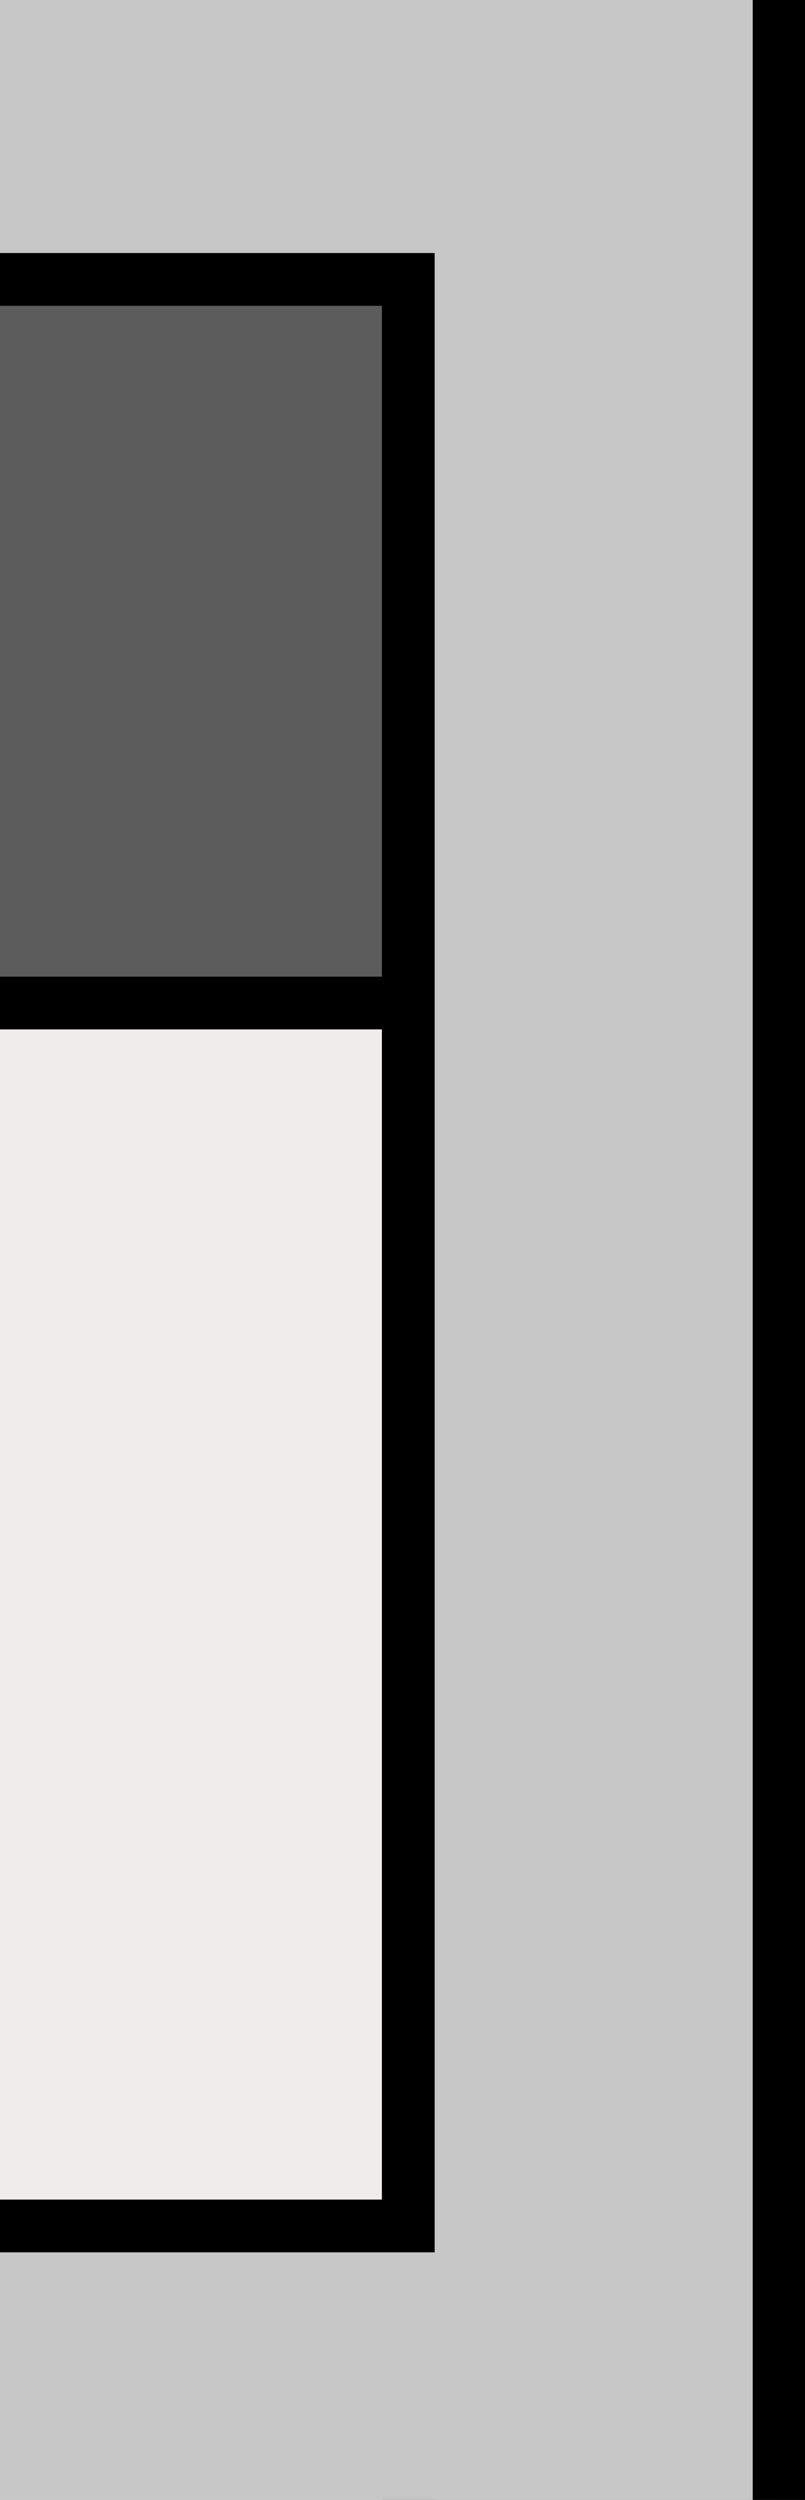 <?xml version="1.0" encoding="utf-8"?>
<!-- Generator: Adobe Illustrator 16.0.0, SVG Export Plug-In . SVG Version: 6.00 Build 0)  -->
<!DOCTYPE svg PUBLIC "-//W3C//DTD SVG 1.1//EN" "http://www.w3.org/Graphics/SVG/1.1/DTD/svg11.dtd">
<svg version="1.1" id="shelf_x5F_right" xmlns="http://www.w3.org/2000/svg" xmlns:xlink="http://www.w3.org/1999/xlink" x="0px"
	 y="0px" width="15.259px" height="47.375px" viewBox="0 0 15.259 47.375" enable-background="new 0 0 15.259 47.375"
	 xml:space="preserve">
<rect x="0" y="0" width="15.259" height="47.375" fill="#808080" stroke="none"/>
<g>
	<defs>
		<rect id="SVGID_1_" width="15.259" height="47.375"/>
	</defs>
	<clipPath id="SVGID_2_">
		<use xlink:href="#SVGID_1_"  overflow="visible"/>
	</clipPath>
	<g id="estante_1_" clip-path="url(#SVGID_2_)">
		<g>
			<g>
				<rect x="-746.148" y="-69.026" fill="#5C5C5C" width="753.888" height="273.346"/>
				<rect x="-746.148" y="-28.71" fill="#F0ECEC" stroke="#000000" stroke-miterlimit="10" width="753.888" height="31.133"/>
				<rect x="-746.148" y="19.008" fill="#F0ECEC" stroke="#000000" stroke-miterlimit="10" width="753.888" height="31.135"/>
				<rect x="-746.148" y="66.747" fill="#F0ECEC" stroke="#000000" stroke-miterlimit="10" width="753.888" height="31.022"/>
				<rect x="-746.148" y="114.178" fill="#F0ECEC" stroke="#000000" stroke-miterlimit="10" width="753.888" height="31.225"/>
				<rect x="-746.148" y="160.473" fill="#F0ECEC" stroke="#000000" stroke-miterlimit="10" width="753.888" height="31.232"/>
			</g>
			<g>
				<g id="estante">
					<path fill="#C7C7C7" stroke="#000000" stroke-miterlimit="10" d="M-752.751-54.333v0.924v266.366h7.029v-16.574H7.739v16.574
						h7.029v-20.271v-7.116v-40.678v-7.118V97.096v-7.117V49.298v-7.115V1.504v-7.117v-40.681v-6.267v-1.773H-752.751z
						 M7.739,185.57h-753.462v-37.905H7.739V185.57L7.739,185.57z M7.739,136.85h-753.462v-36.162H7.739v37.086V136.85L7.739,136.85
						z M7.739,89.898h-753.558l0.096-37.009H7.739V89.898L7.739,89.898z M7.739,42.183h-753.462V5.295H7.739V42.183L7.739,42.183z
						 M7.739-5.614h-753.462v-37.908H7.739V-5.614L7.739-5.614z"/>
					<rect x="-753.086" y="-85.782" fill="#F0ECEC" stroke="#000000" stroke-miterlimit="10" width="767.855" height="31.449"/>
				</g>
			</g>
		</g>
	</g>
</g>
</svg>

